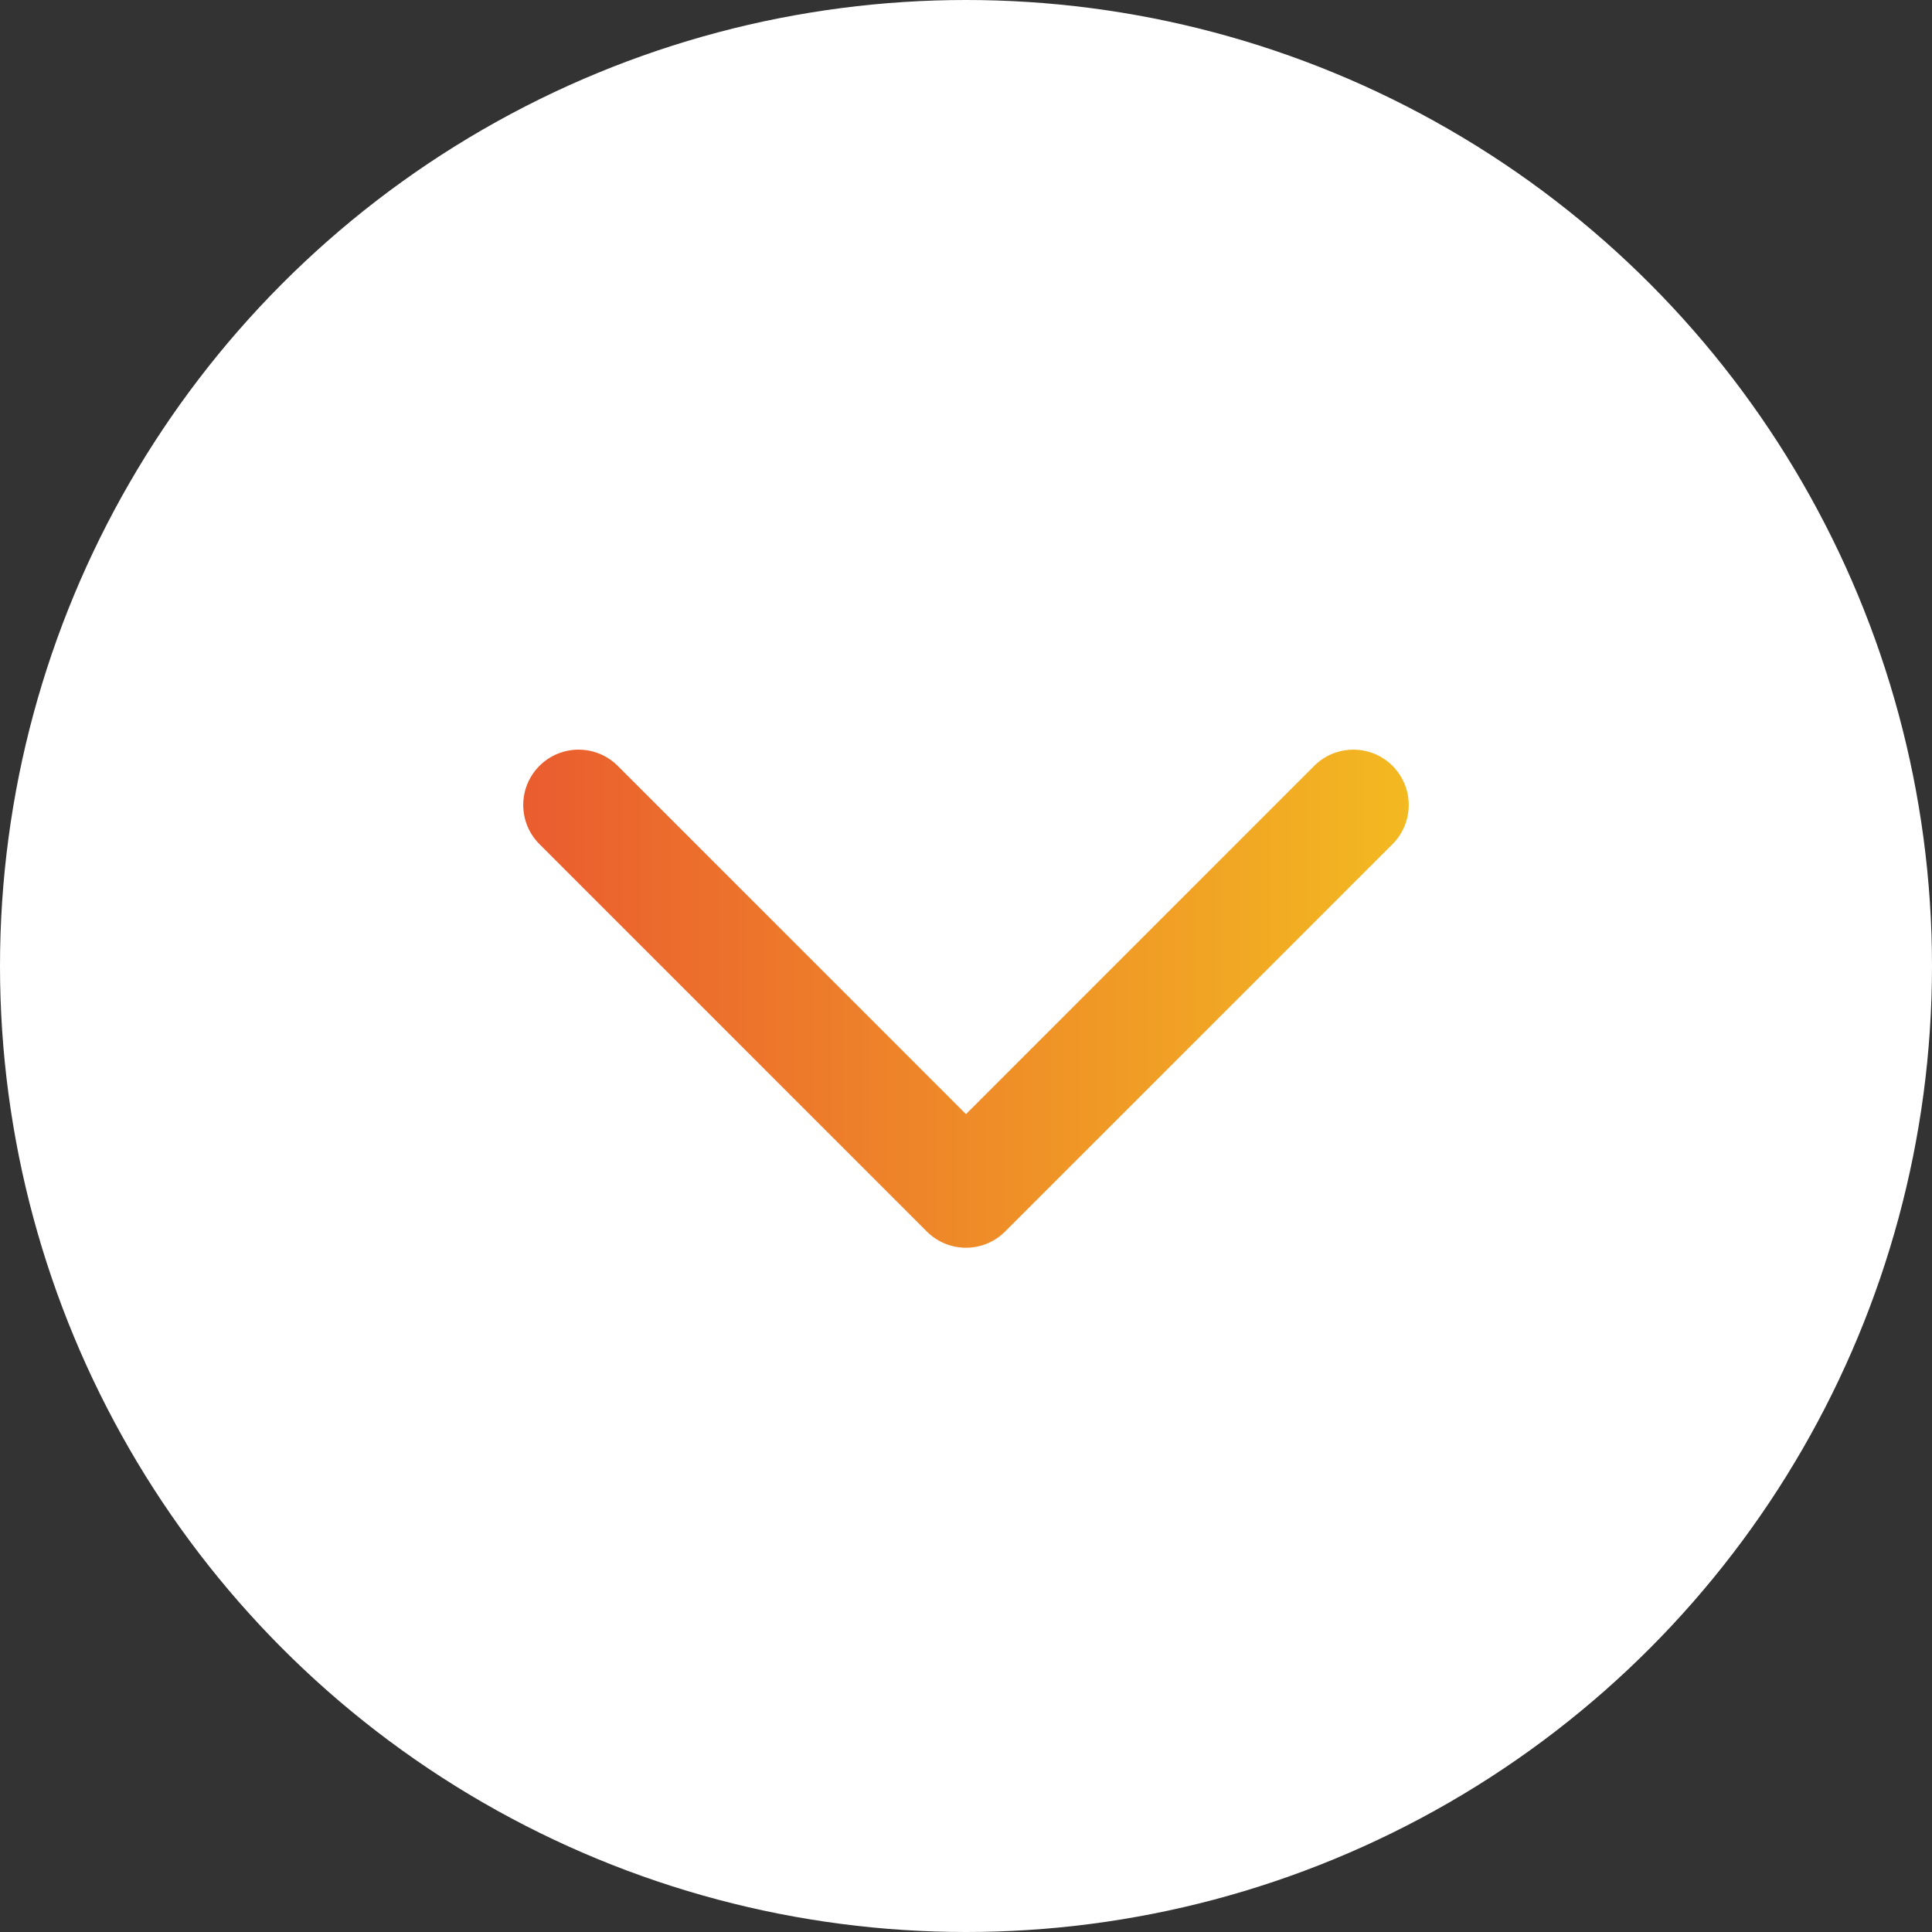 <svg width="40" height="40" viewBox="0 0 40 40" fill="none" xmlns="http://www.w3.org/2000/svg">
<rect x="0" y="0" width="40" height="40" fill="#333333" stroke="none"/>
<circle opacity="1" cx="20" cy="20" r="20" fill="#fff"/>
<path fill-rule="evenodd" clip-rule="evenodd" d="M11.169 15.856C11.616 15.409 12.342 15.409 12.789 15.856L20 23.067L27.21 15.856C27.658 15.409 28.383 15.409 28.831 15.856C29.278 16.304 29.278 17.029 28.831 17.477L20.81 25.497C20.362 25.945 19.637 25.945 19.189 25.497L11.169 17.477C10.721 17.029 10.721 16.304 11.169 15.856Z" fill="url(#paint0_linear_112_1287)"/>
<defs>
<linearGradient id="paint0_linear_112_1287" x1="10.833" y1="20.677" x2="29.166" y2="20.677" gradientUnits="userSpaceOnUse">
<stop stop-color="#EA5C2F"/>
<stop offset="1" stop-color="#F3B921"/>
</linearGradient>
</defs>
</svg>
